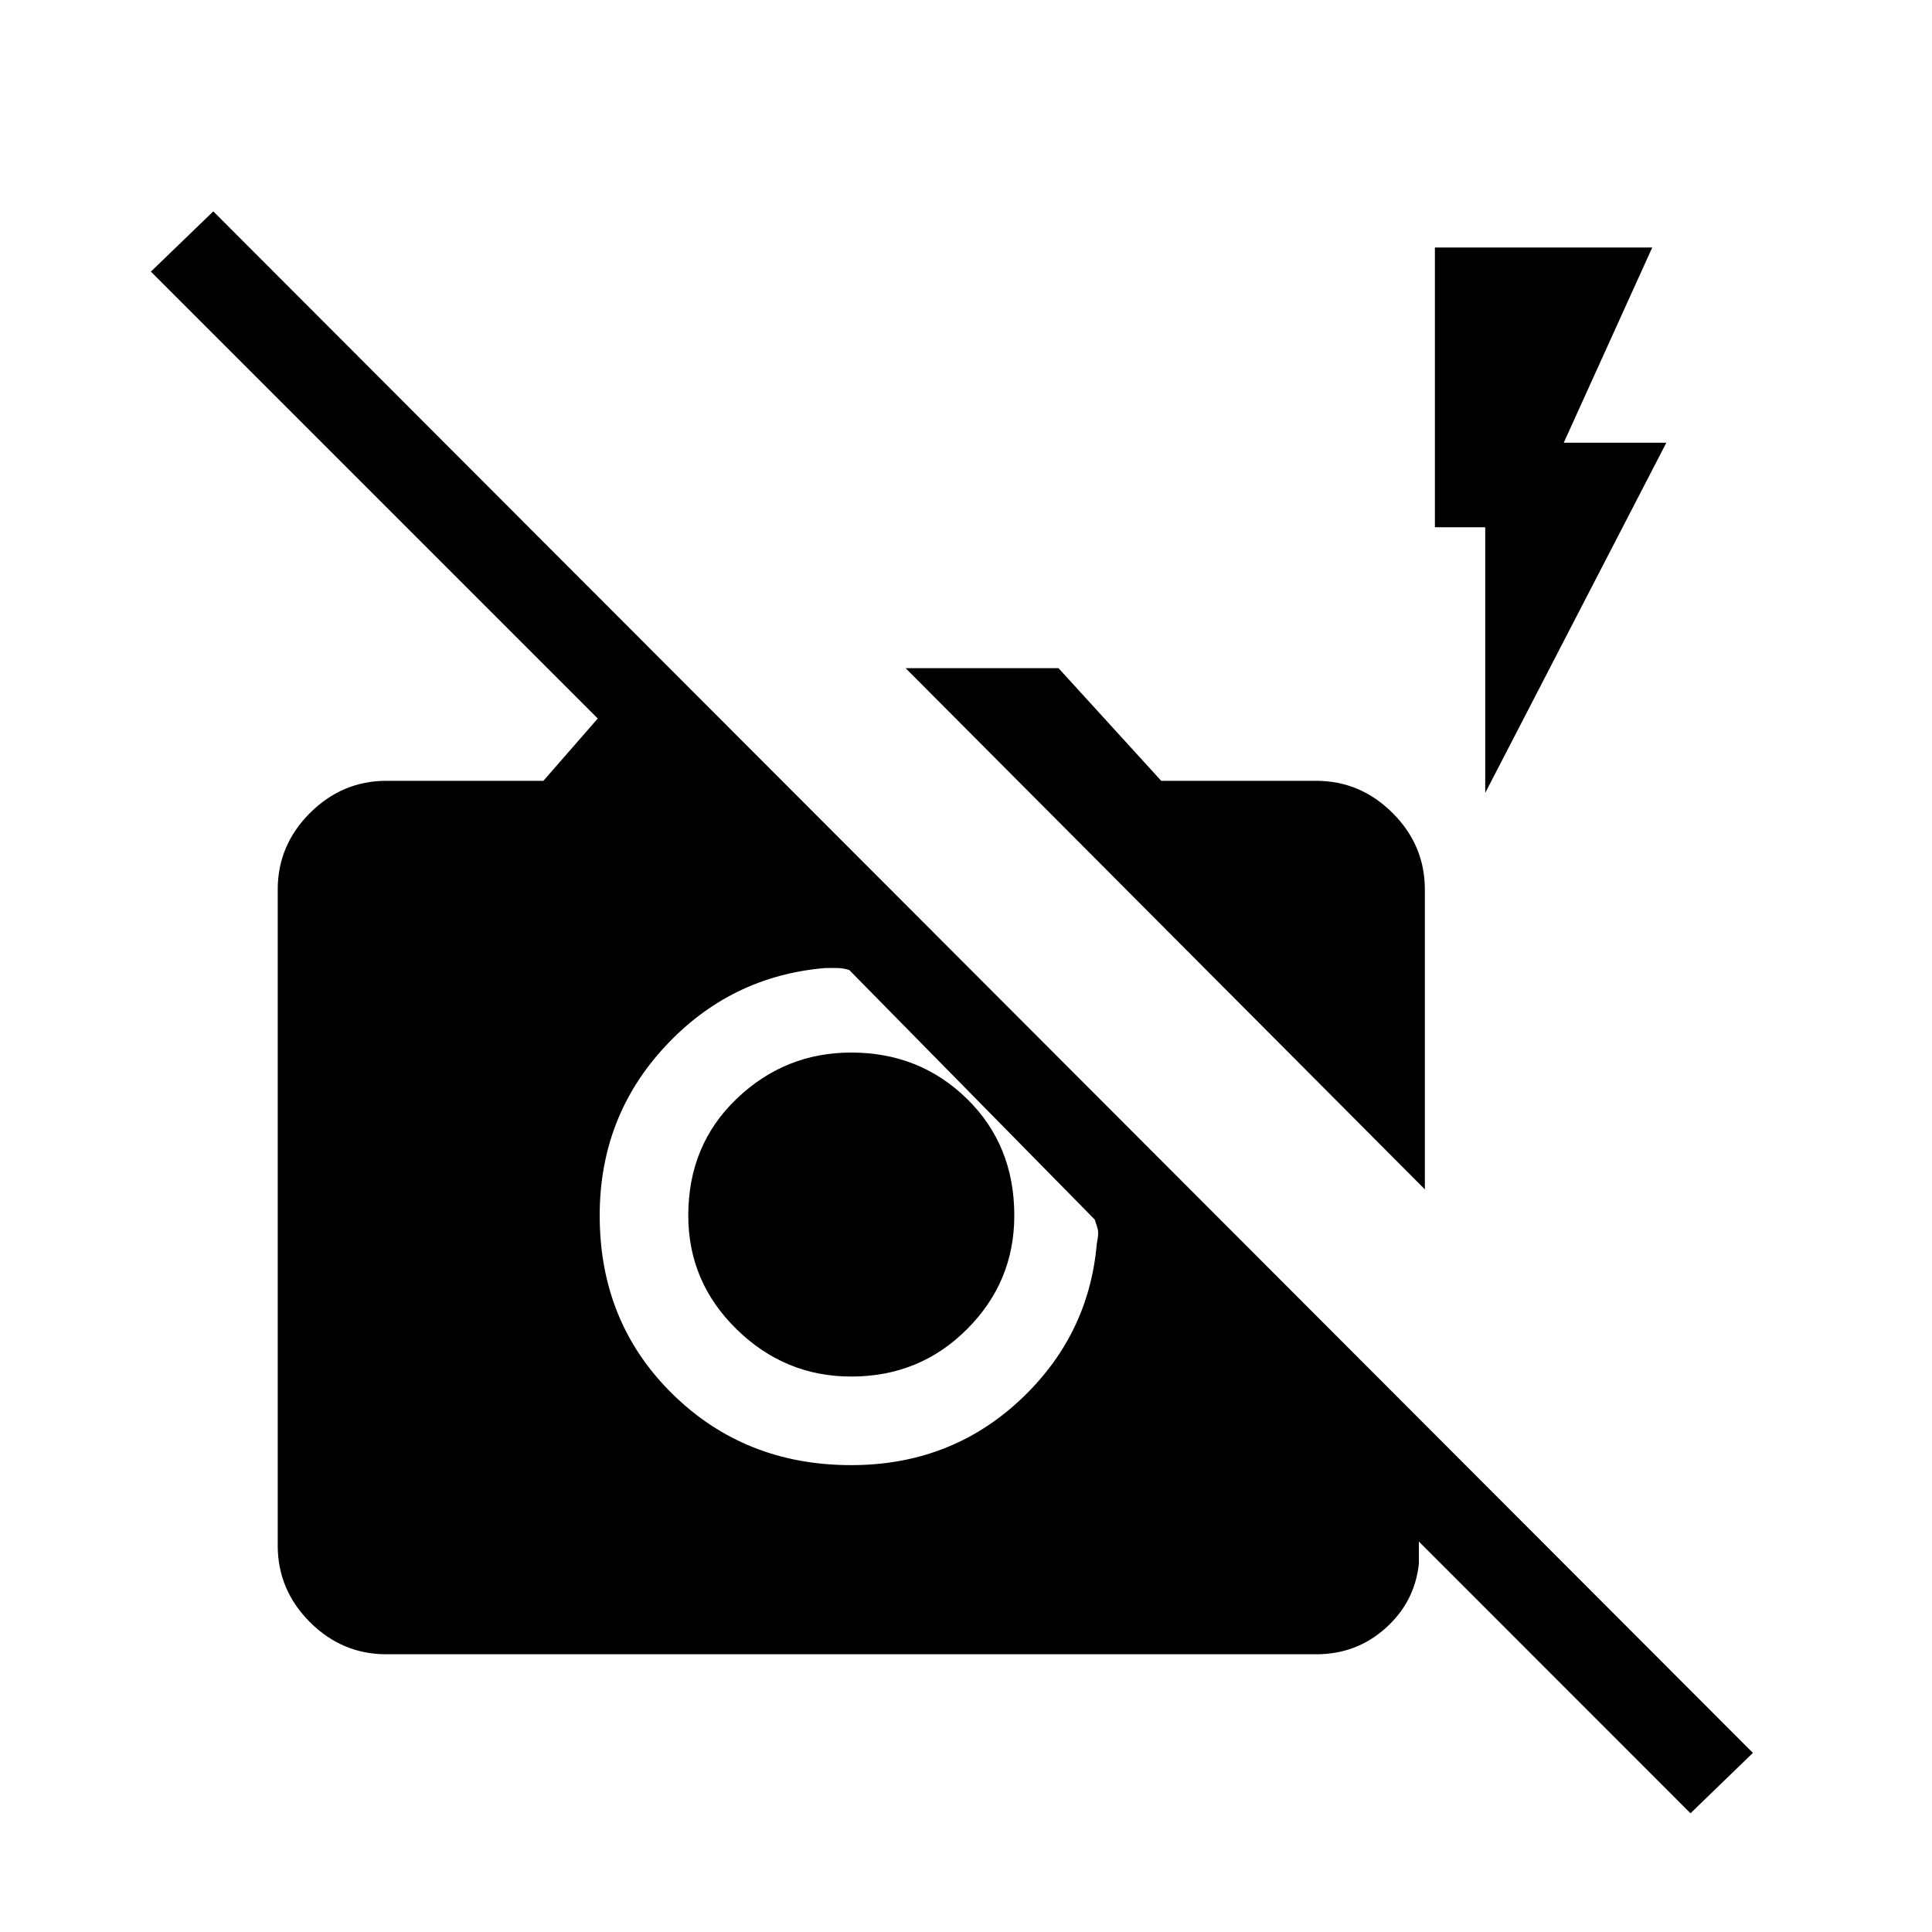<svg xmlns="http://www.w3.org/2000/svg" height="20" width="20"><path d="m17.5 18.771-2.812-2.813v.23q-.042.395-.344.666t-.719.271H4q-.458 0-.792-.333-.333-.334-.333-.792V9.208q0-.458.333-.791.334-.334.792-.334h1.625l.563-.645-4.626-4.626.646-.624 15.938 15.958Zm-8.708-8.729q-.063-.021-.125-.021h-.125q-.98.083-1.657.812-.677.729-.677 1.75 0 1.105.75 1.844.75.74 1.854.74 1.021 0 1.74-.667.719-.667.802-1.625.021-.104.011-.146-.011-.041-.032-.104Zm.02 4.208q-.687 0-1.187-.49-.5-.489-.5-1.177 0-.729.5-1.208t1.187-.479q.709 0 1.198.479.49.479.49 1.208 0 .688-.49 1.177-.489.49-1.198.49Zm5.938-1.938L9.375 6.917h1.583l1.063 1.166h1.604q.458 0 .792.334.333.333.333.791Zm.625-4.104v-2.75h-.521V2.562h2.25l-.916 2.021h1.062Z"/></svg>